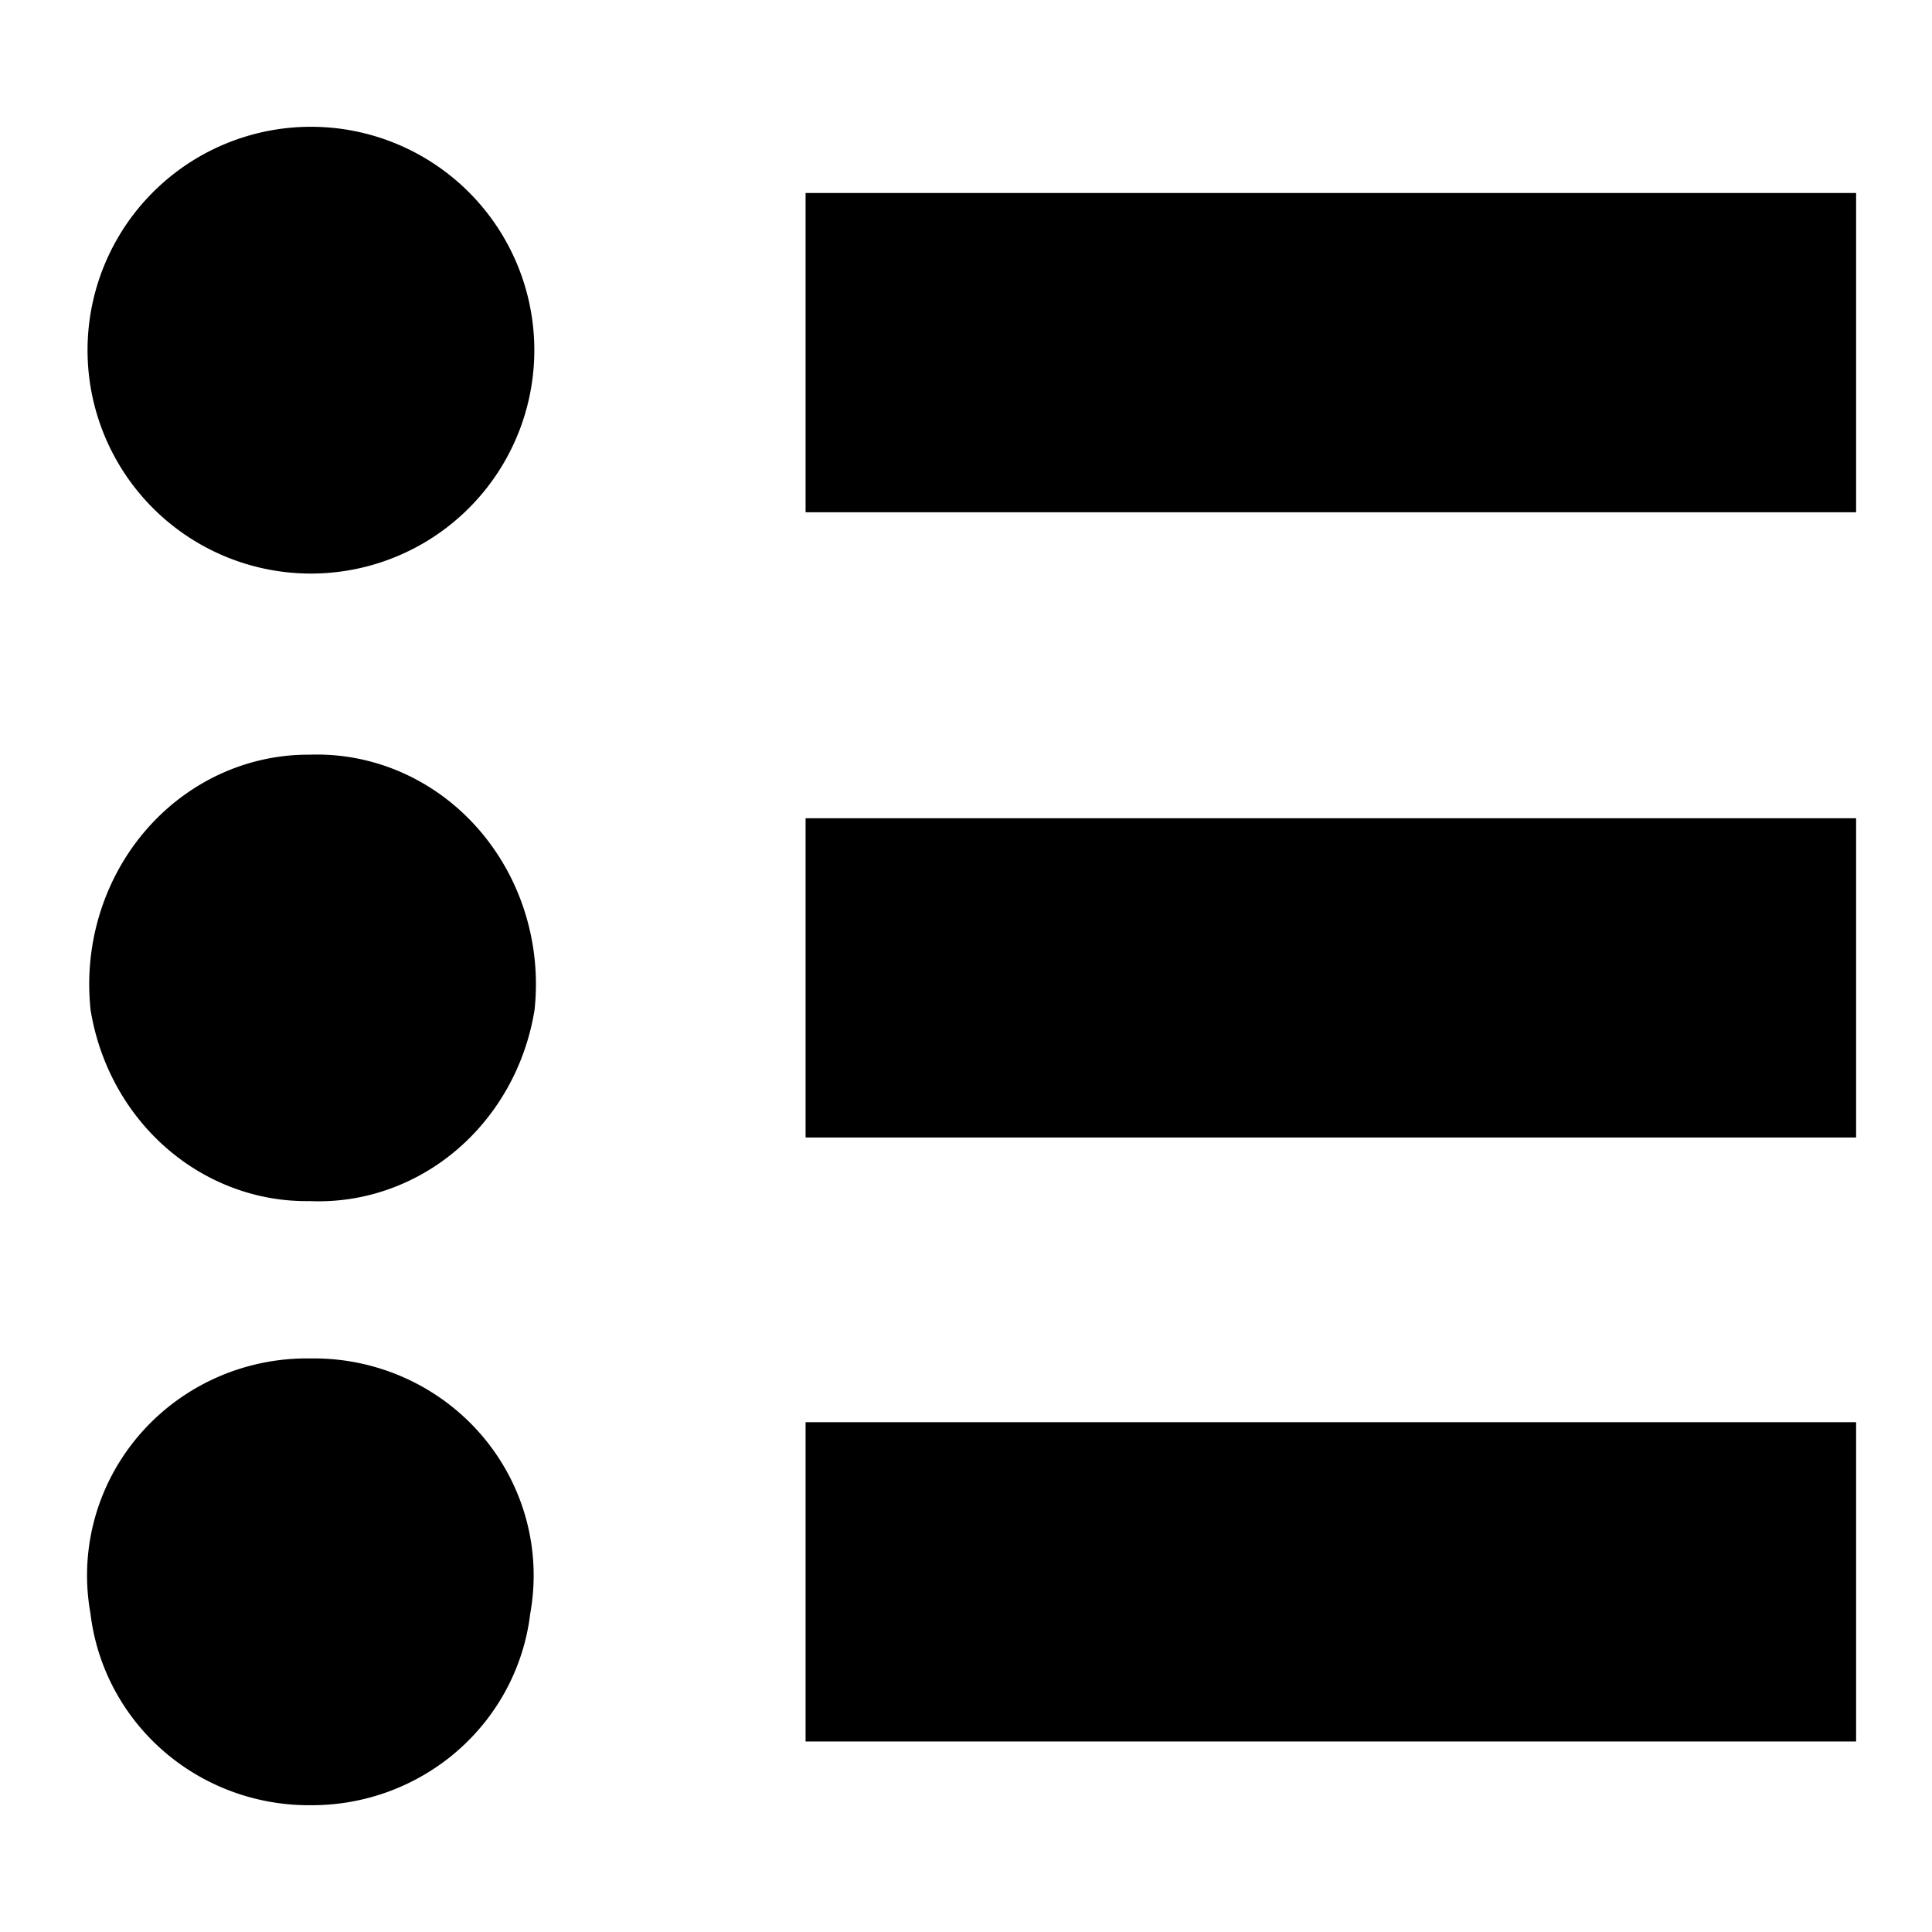 <svg viewBox="0 0 32 32" xmlns="http://www.w3.org/2000/svg"><path d="M8.85 5.8a3.7 3.7 0 0 1-3.7 3.7 3.7 3.7 0 0 1-3.7-3.7 3.7 3.7 0 0 1 3.7-3.7 3.7 3.7 0 0 1 3.7 3.7zM8.782 26.728A3.642 3.594 0 0 1 5.141 29.9a3.642 3.594 0 0 1-3.642-3.172A3.642 3.594 0 0 1 5.141 22.5a3.642 3.594 0 0 1 3.641 4.228zM8.854 16.725a3.627 3.803 0 0 1-3.727 3.169A3.627 3.803 0 0 1 1.5 16.725 3.627 3.803 0 0 1 5.127 12.5a3.627 3.803 0 0 1 3.727 4.225ZM13.343 3.197h17.4v5.288h-17.4ZM13.343 13.553h17.4v5.288h-17.4ZM13.343 23.556h17.4v5.288h-17.4Z"/></svg>